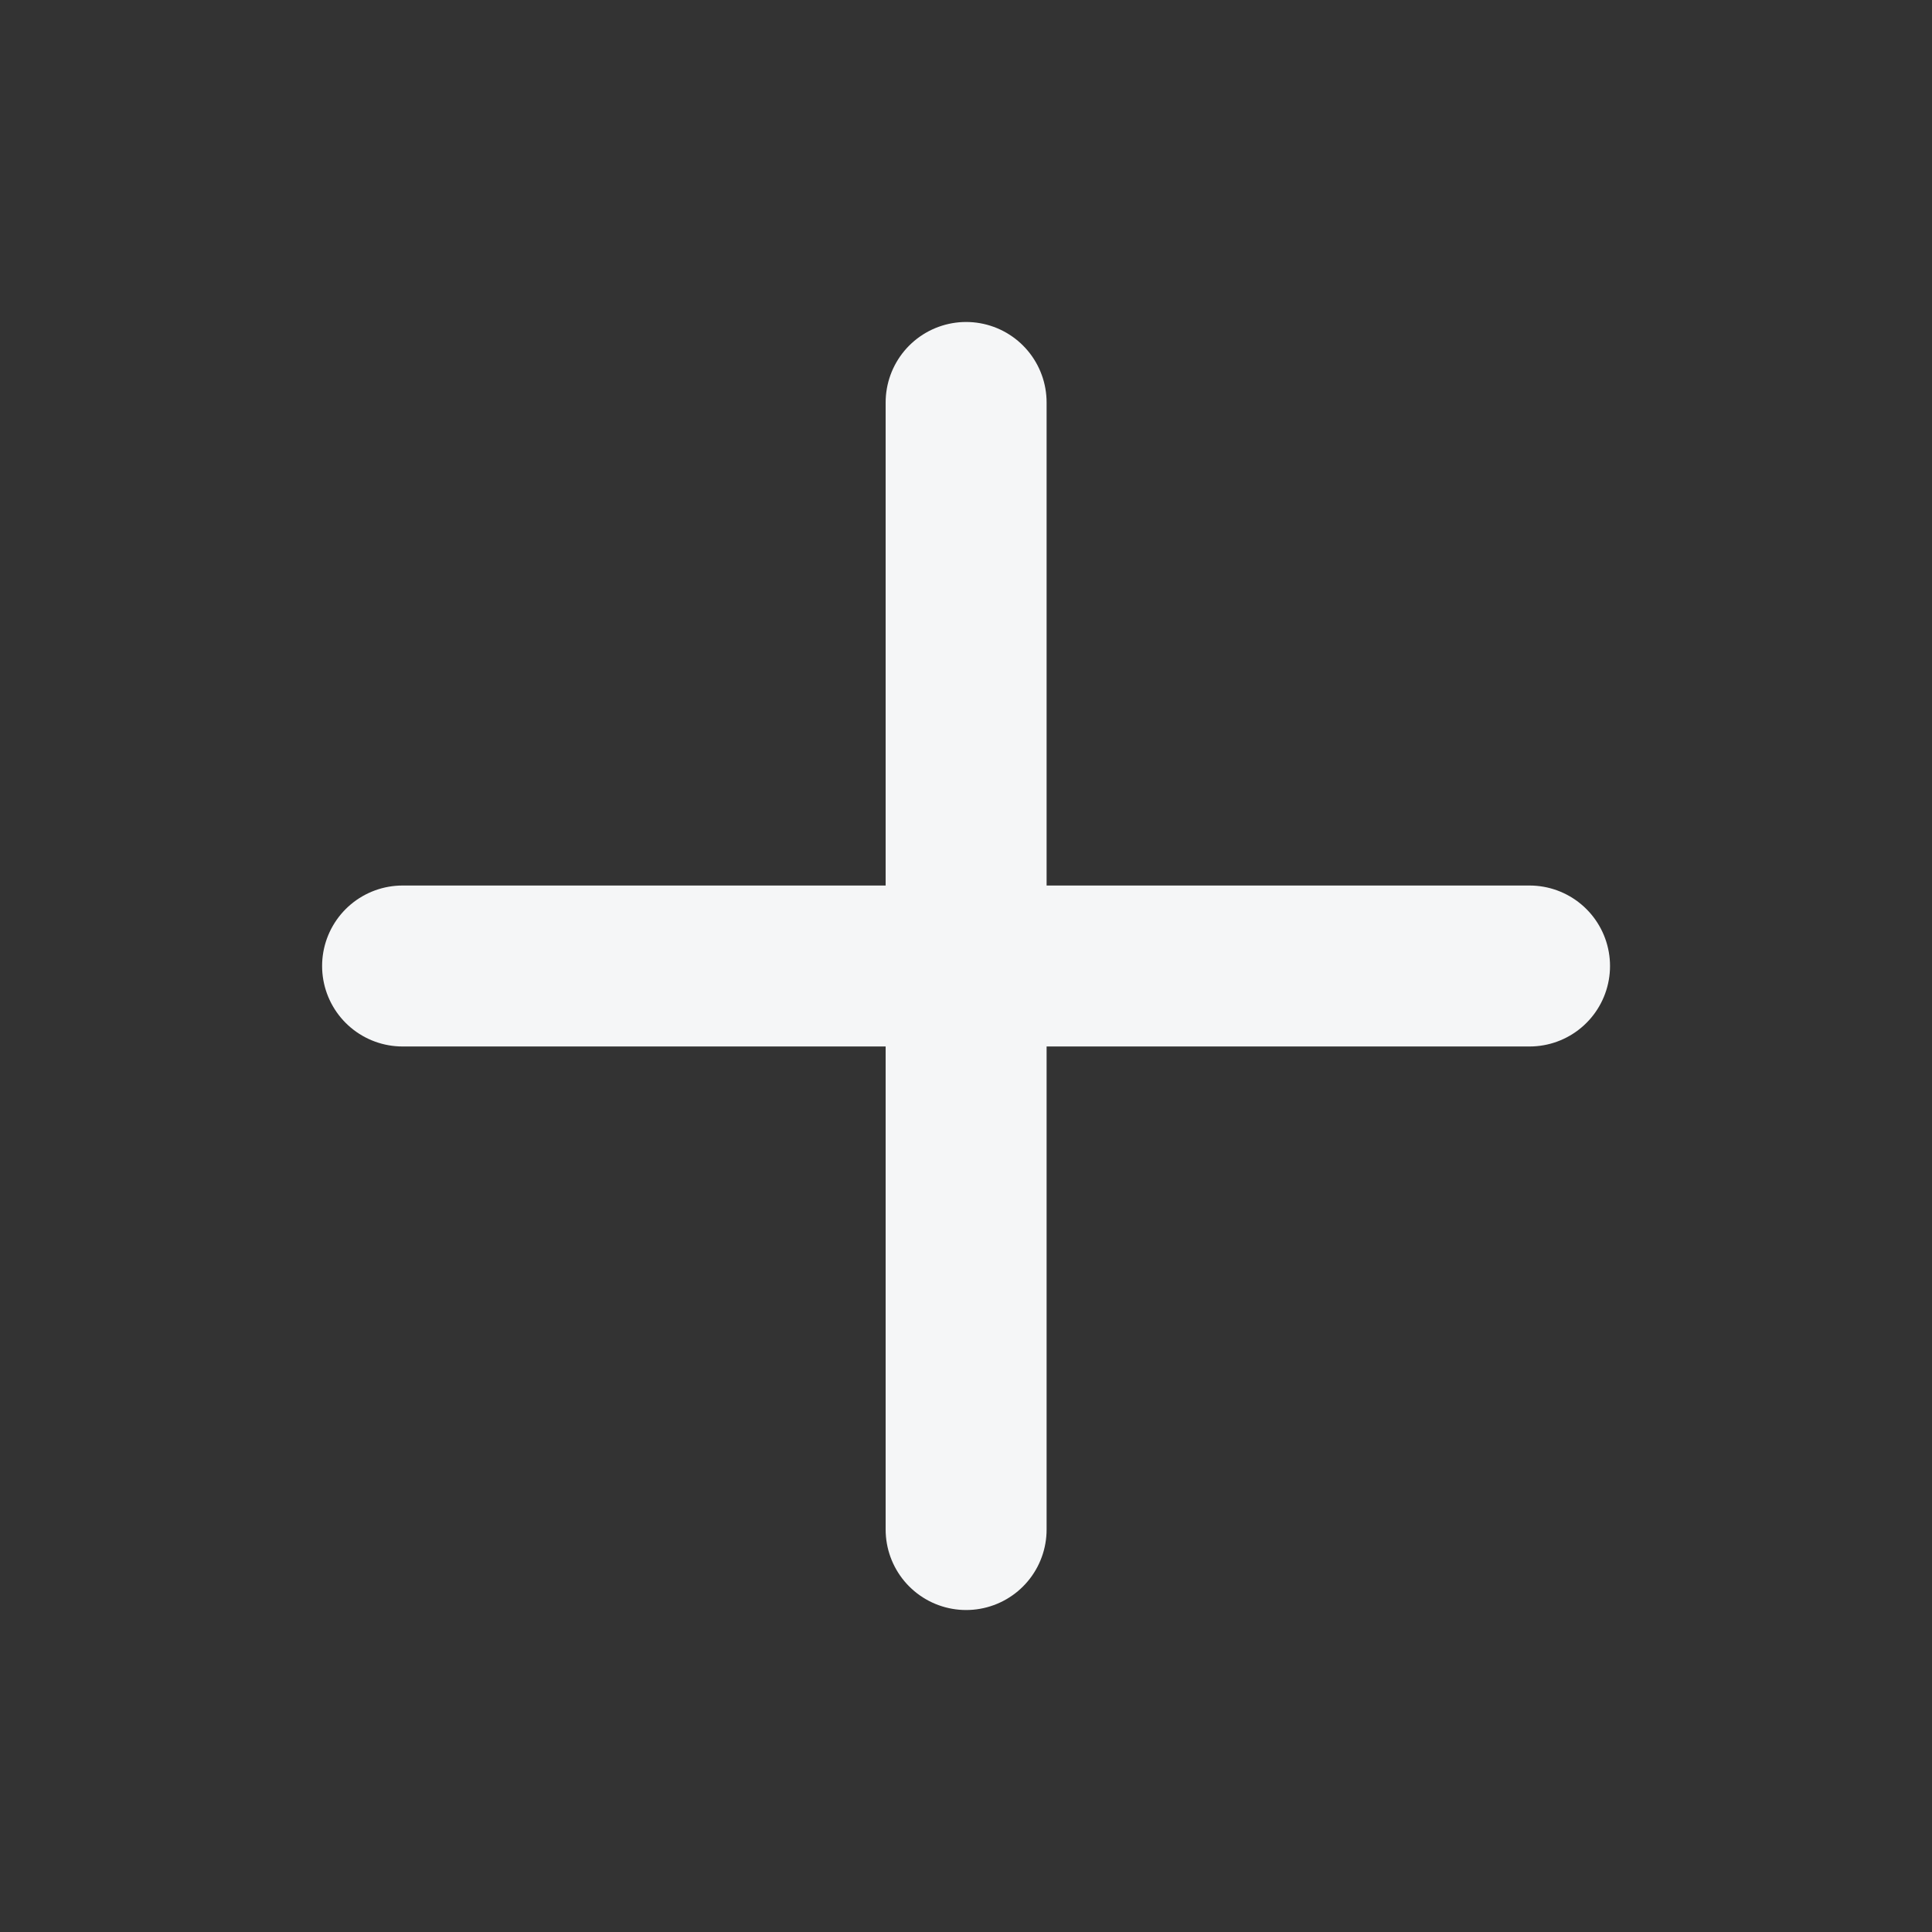 <svg width="16" height="16" viewBox="0 0 16 16" fill="none" xmlns="http://www.w3.org/2000/svg">
<rect x="0" y="0" width="16" height="16" fill="#333333" stroke="none"/>
<g id="plus">
<path id="Icon" d="M8.001 3.333V12.667M3.334 8H12.667" stroke="#F5F6F7" stroke-width="1.333" stroke-linecap="round" stroke-linejoin="round"/>
</g>
</svg>
